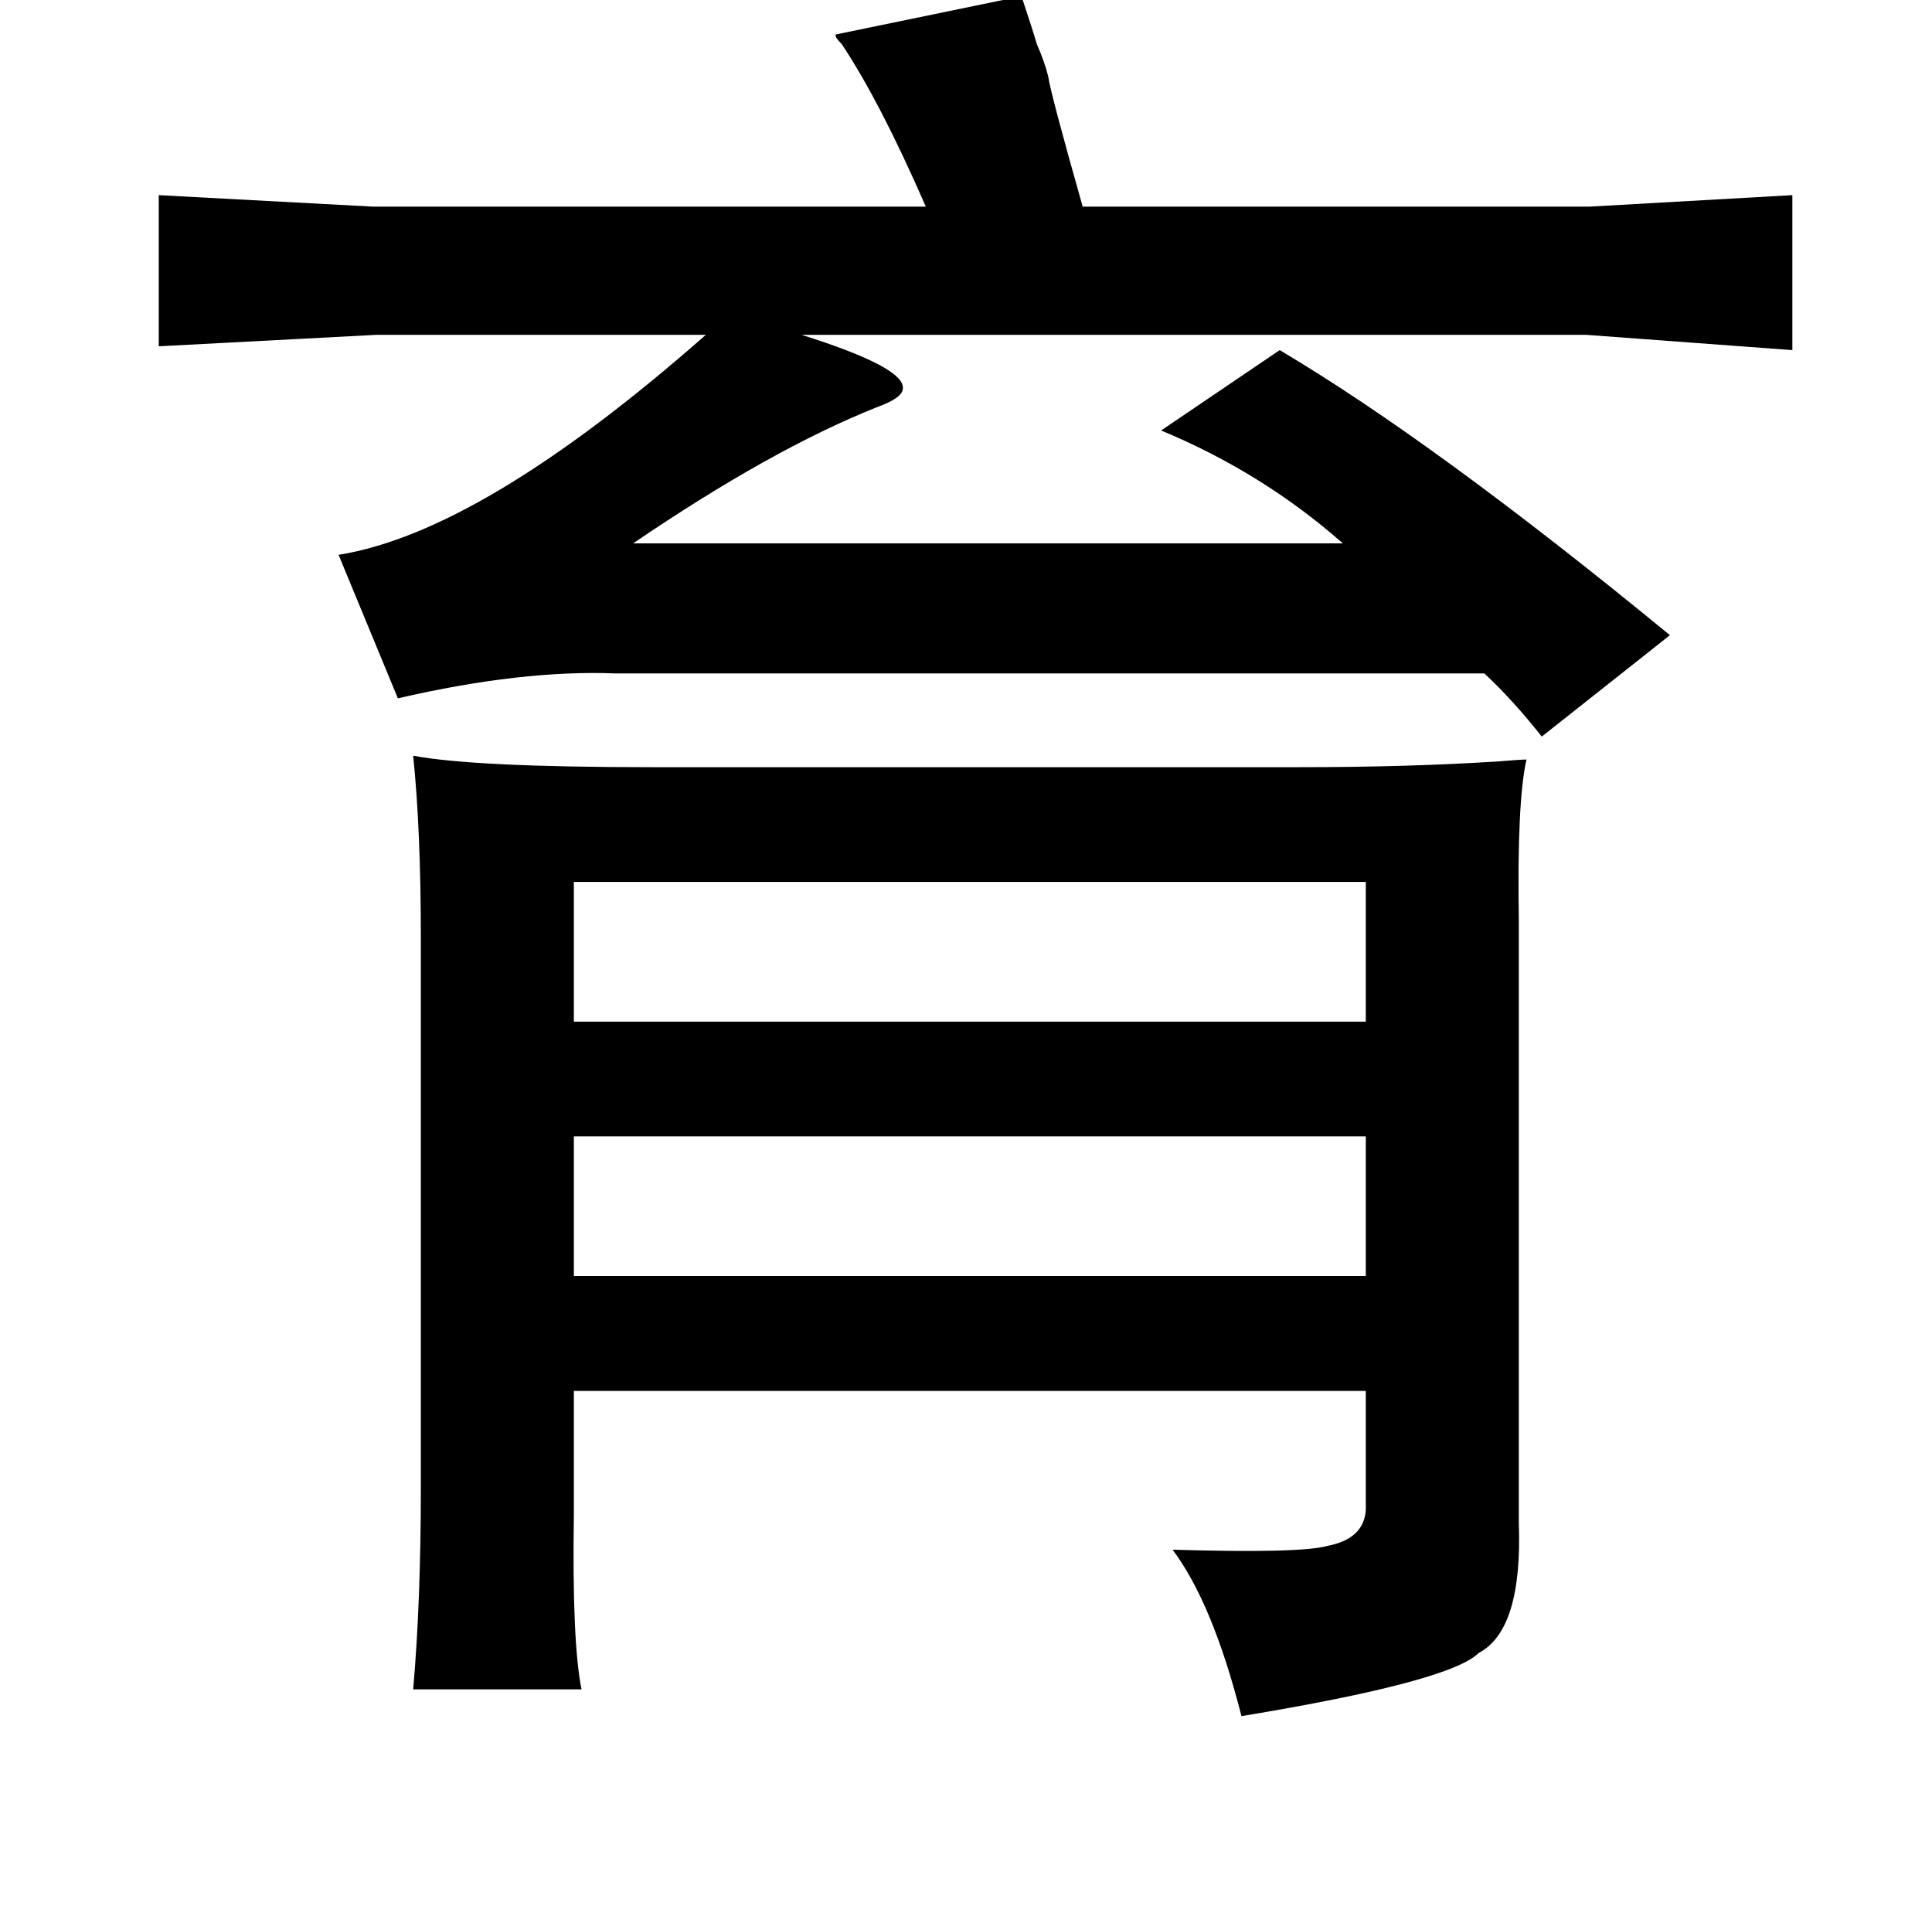<?xml version="1.0" standalone="no"?>
<!DOCTYPE svg PUBLIC "-//W3C//DTD SVG 1.1//EN" "http://www.w3.org/Graphics/SVG/1.1/DTD/svg11.dtd" >
<svg xmlns="http://www.w3.org/2000/svg" xmlns:xlink="http://www.w3.org/1999/xlink" version="1.1" viewBox="-10 0 1010 1000">
   <path fill="currentColor"
d="M524 -2q6 18 8 25q4 9 6 17q1 8 18 68h265l106 -6v81l-108 -8h-410q54 17 53 28q0 5 -14 10q-55 22 -127 71h371q-42 -37 -95 -59l62 -42q81 48 204 149l-67 53q-15 -19 -30 -33h-454q-49 -2 -114 13l-31 -75q75 -12 192 -115h-172l-114 6v-79l112 6h289q-24 -55 -44 -85
q-4 -4 -3 -5zM784 481v315q2 56 -21 68q-15 15 -124 33q-15 -59 -36 -87q67 2 81 -2q21 -4 20 -22v-59h-414v65q-1 66 4 91h-88q4 -46 4 -105v-288q0 -56 -4 -95q32 6 125 6h338q57 0 104 -3q12 -1 15 -1q-5 22 -4 84zM290 461v73h414v-73h-414zM290 594v73h414v-73h-414z
" />
</svg>
